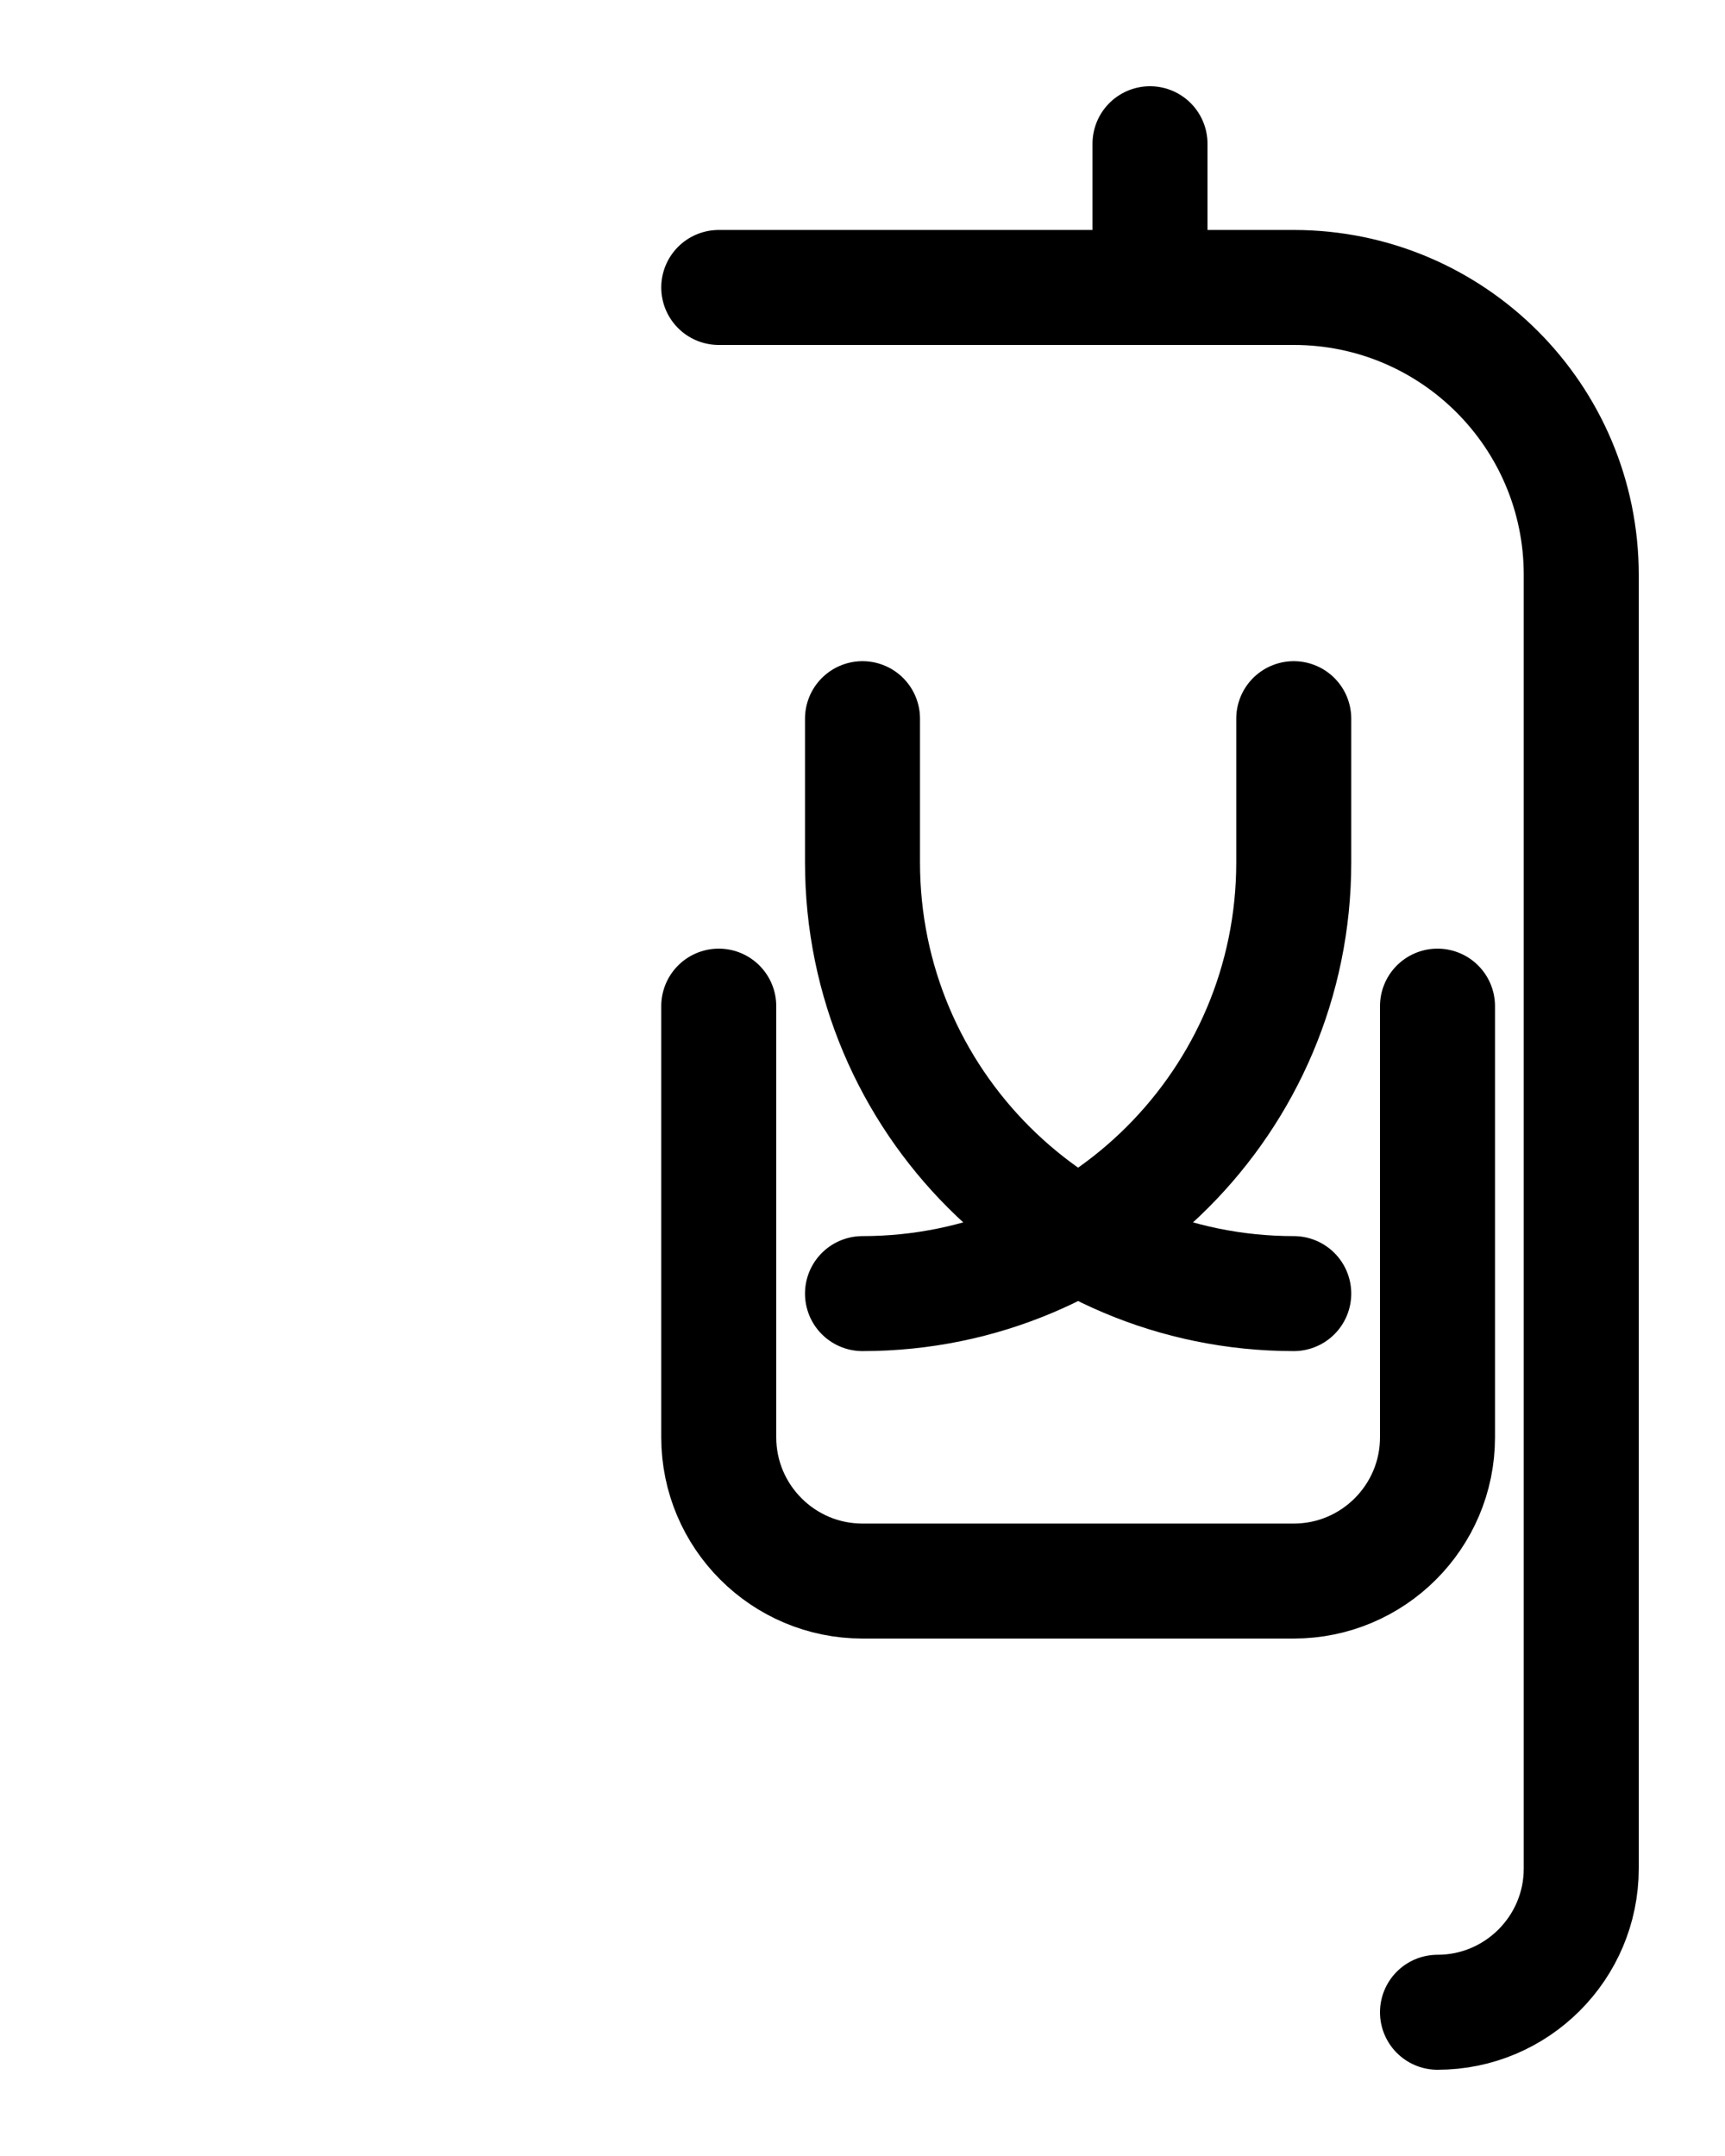 <?xml version="1.0" encoding="utf-8"?>
<!-- Generator: Adobe Illustrator 26.0.0, SVG Export Plug-In . SVG Version: 6.00 Build 0)  -->
<svg version="1.1" id="图层_1" xmlns="http://www.w3.org/2000/svg" xmlns:xlink="http://www.w3.org/1999/xlink" x="0px" y="0px"
	 viewBox="0 0 720 900" style="enable-background:new 0 0 720 900;" xml:space="preserve">
<style type="text/css">
	.st0{fill:none;stroke:#000000;stroke-width:48;stroke-linecap:round;stroke-linejoin:round;stroke-miterlimit:10;}
</style>
<path class="st0" d="M300,420v180c0,33.1,26.9,60,60,60h180c33.1,0,60-26.9,60-60V420"/>
<line class="st0" x1="480" y1="120" x2="480" y2="60"/>
<path class="st0" d="M600,840c33.1,0,60-26.9,60-60V240c0-66.3-53.7-120-120-120H300"/>
<path class="st0" d="M540,540c-99.4,0-180-80.6-180-180v-60"/>
<path class="st0" d="M360,540c99.4,0,180-80.6,180-180v-60"/>
</svg>

